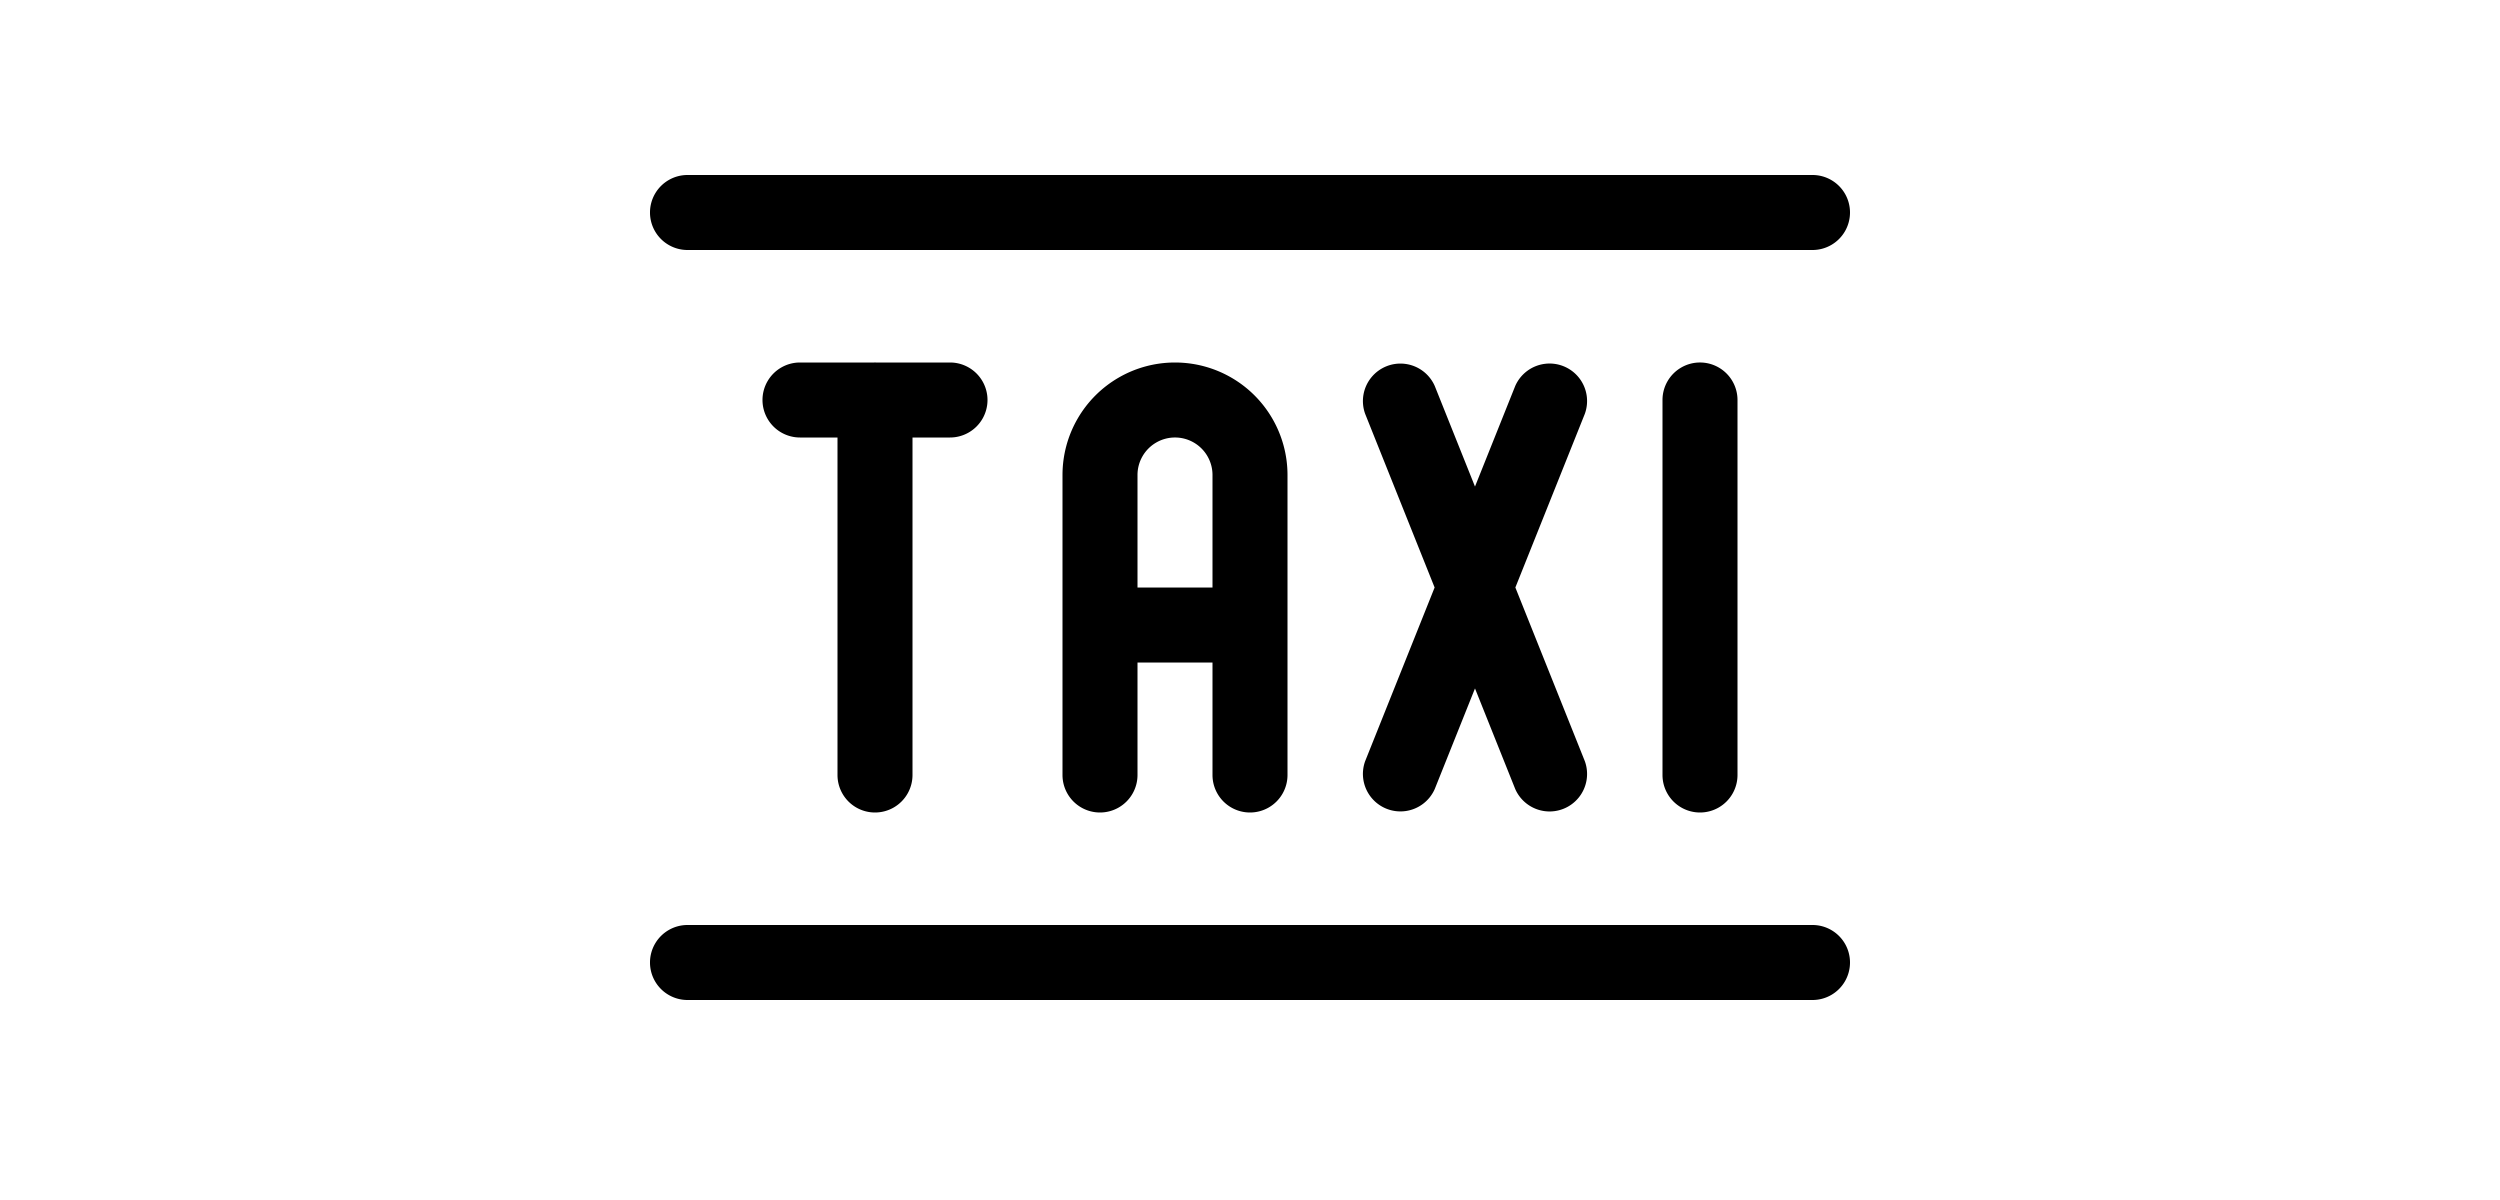 <svg xmlns:xlink="http://www.w3.org/1999/xlink"  xmlns="http://www.w3.org/2000/svg" viewBox="0 0 24 24" width="50px"><path d="M21.75 15.5V8a.75.75 0 0 0-1.5 0v7.5a.75.75 0 0 0 1.5 0m-16.5 0V8a.75.75 0 0 0-1.5 0v7.5a.75.75 0 0 0 1.5 0M3 8.75h3a.75.75 0 0 0 0-1.5H3a.75.75 0 0 0 0 1.5m6.75 6.75v-6a.75.75 0 0 1 1.5 0v6a.75.75 0 0 0 1.5 0v-6a2.25 2.25 0 0 0-4.5 0v6a.75.75 0 0 0 1.5 0M9 13.25h3a.75.75 0 0 0 0-1.5H9a.75.75 0 0 0 0 1.5m5.304-4.971 3 7.5a.75.75 0 0 0 1.392-.557l-3-7.5a.75.75 0 0 0-1.392.557m3-.558-3 7.5a.75.75 0 0 0 1.392.557l3-7.5a.75.75 0 0 0-1.392-.557M.75 5h22.5a.75.75 0 0 0 0-1.5H.75a.75.75 0 0 0 0 1.5m0 15h22.5a.75.75 0 0 0 0-1.5H.75a.75.75 0 0 0 0 1.5"></path></svg>